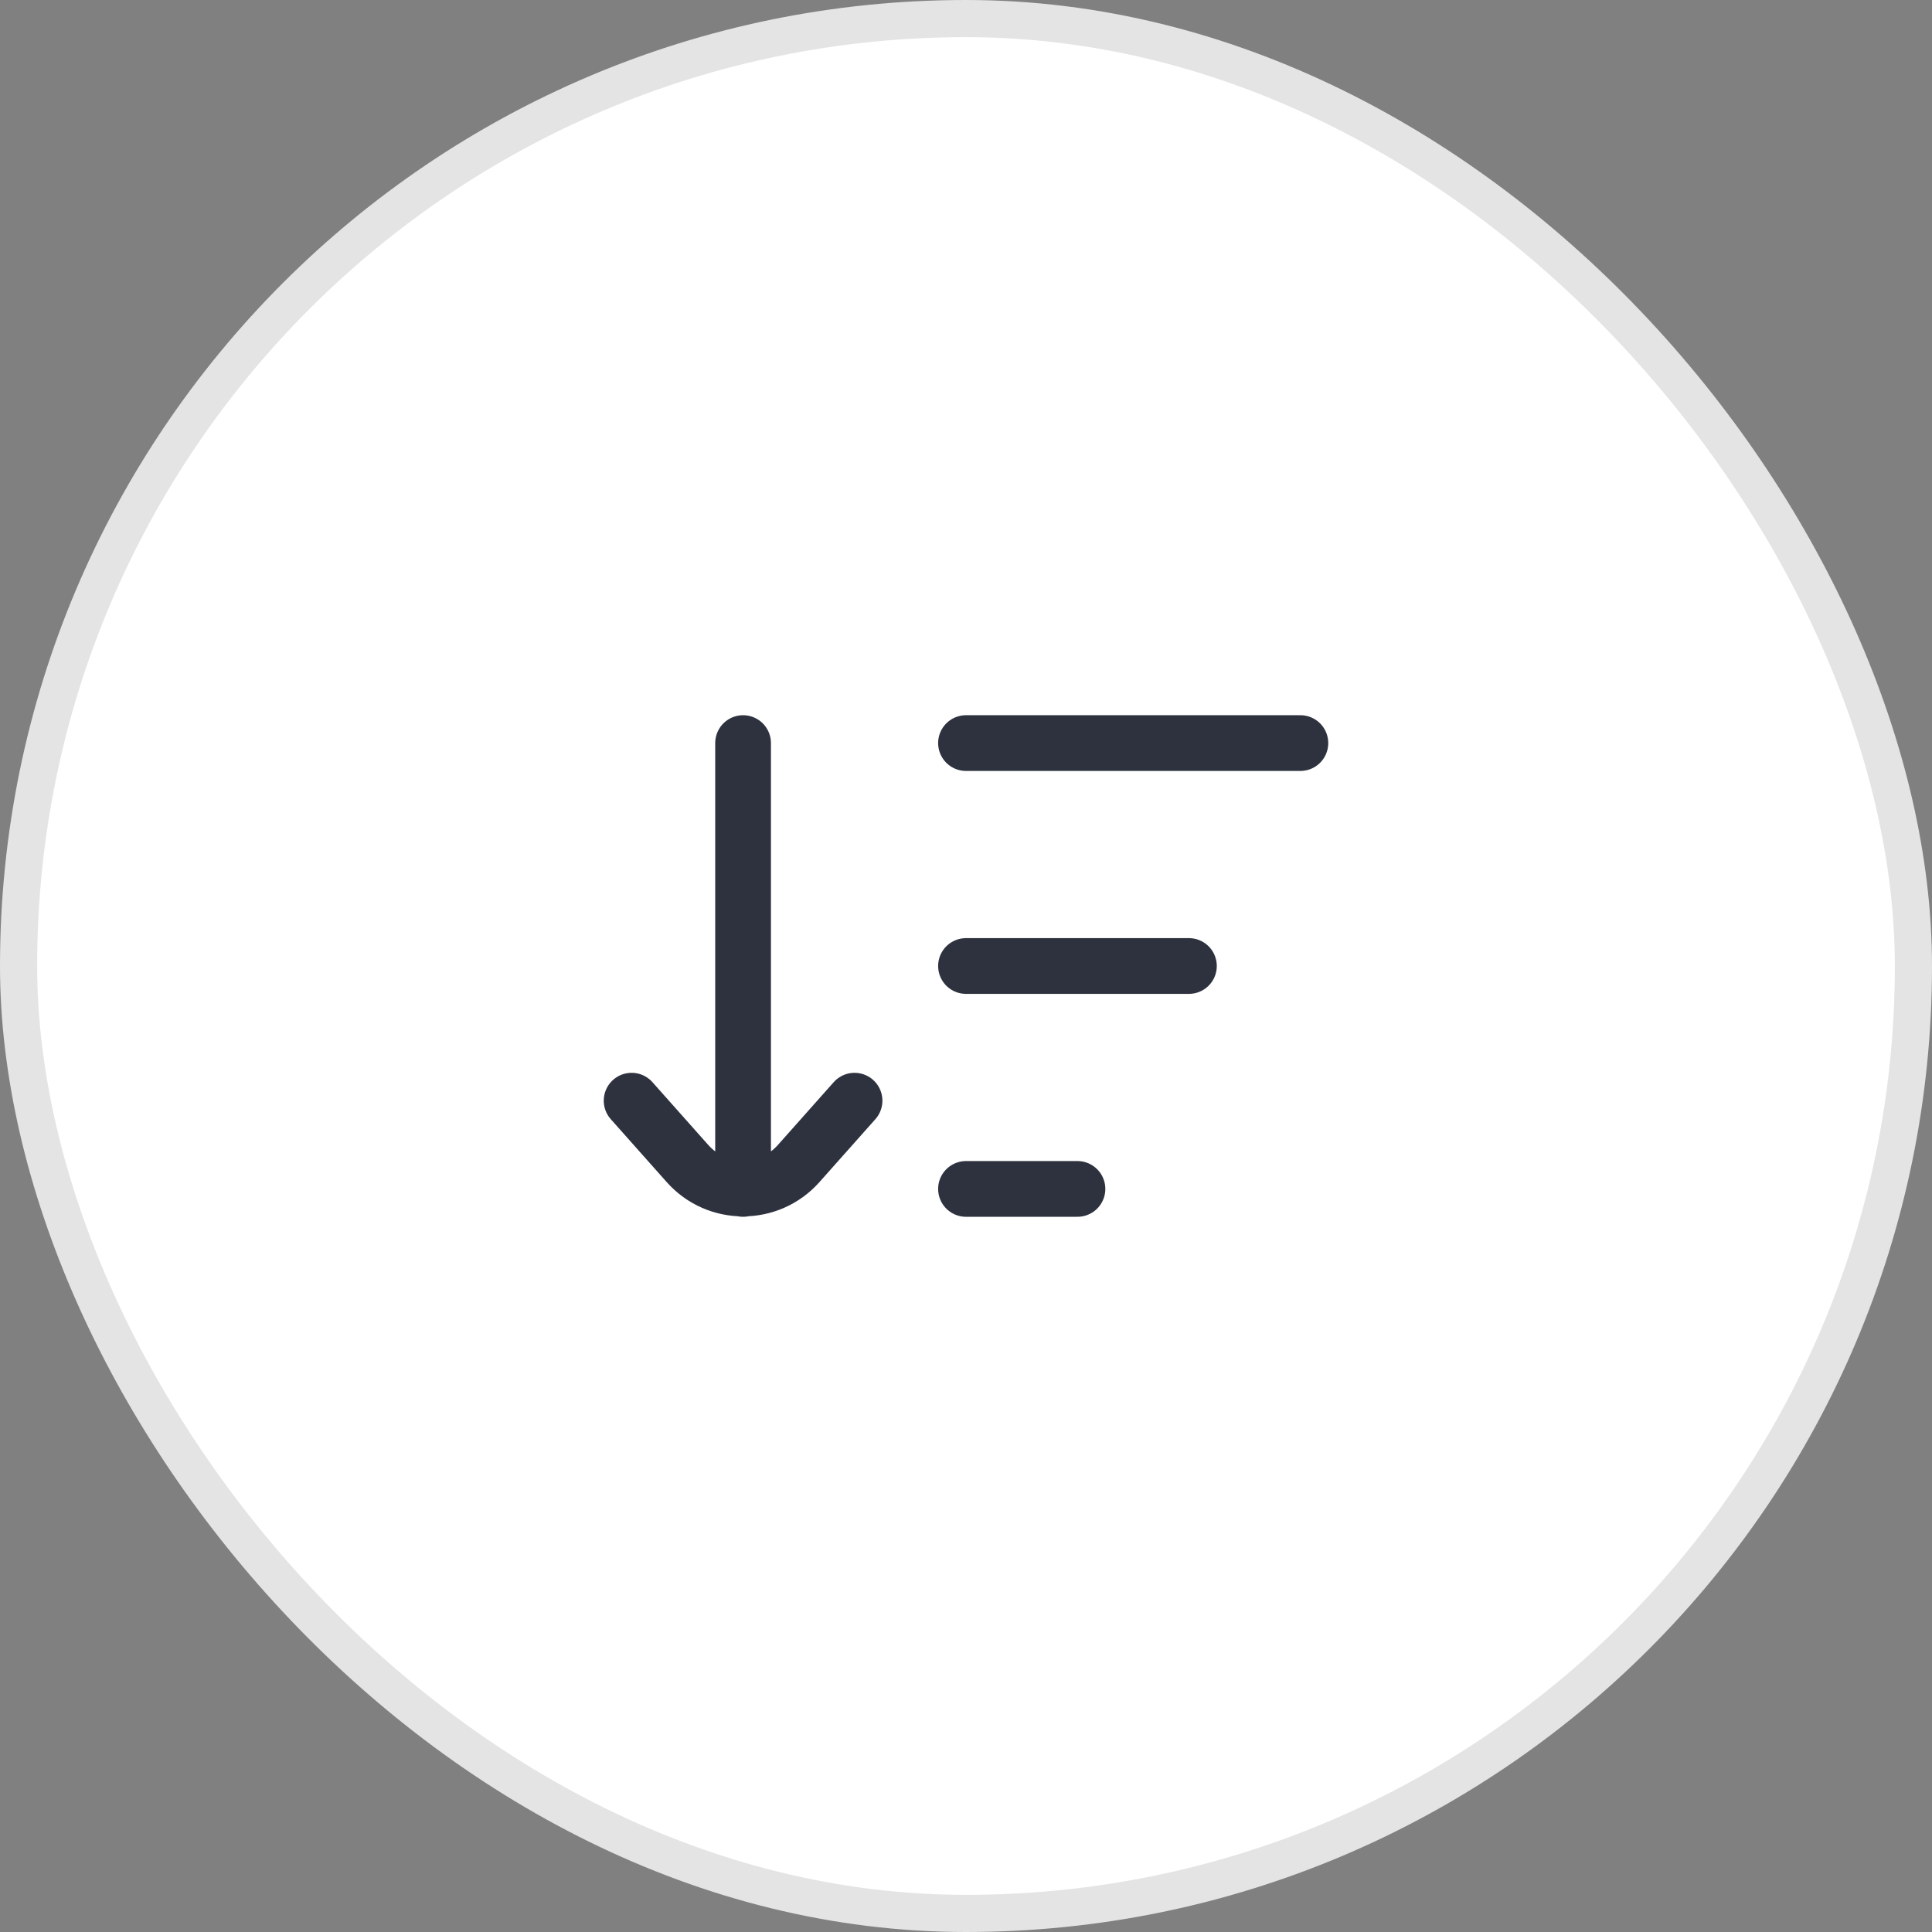 <svg width="52" height="52" viewBox="0 0 52 52" fill="none" xmlns="http://www.w3.org/2000/svg">
<rect x="0" y="0" width="52" height="52" fill="#808080" stroke="none"/>
<rect x="0.5" y="0.5" width="51" height="51" rx="25.5" fill="white"/>
<rect x="0.5" y="0.5" width="51" height="51" rx="25.5" stroke="#E4E4E4"/>
<path d="M26 20H35M26 26H32M26 32H29M17 29.625L18.505 31.318C19.301 32.213 20.699 32.213 21.495 31.318L23 29.625M20 32V20" stroke="#2D323E" stroke-width="1.5" stroke-linecap="round"/>
</svg>
